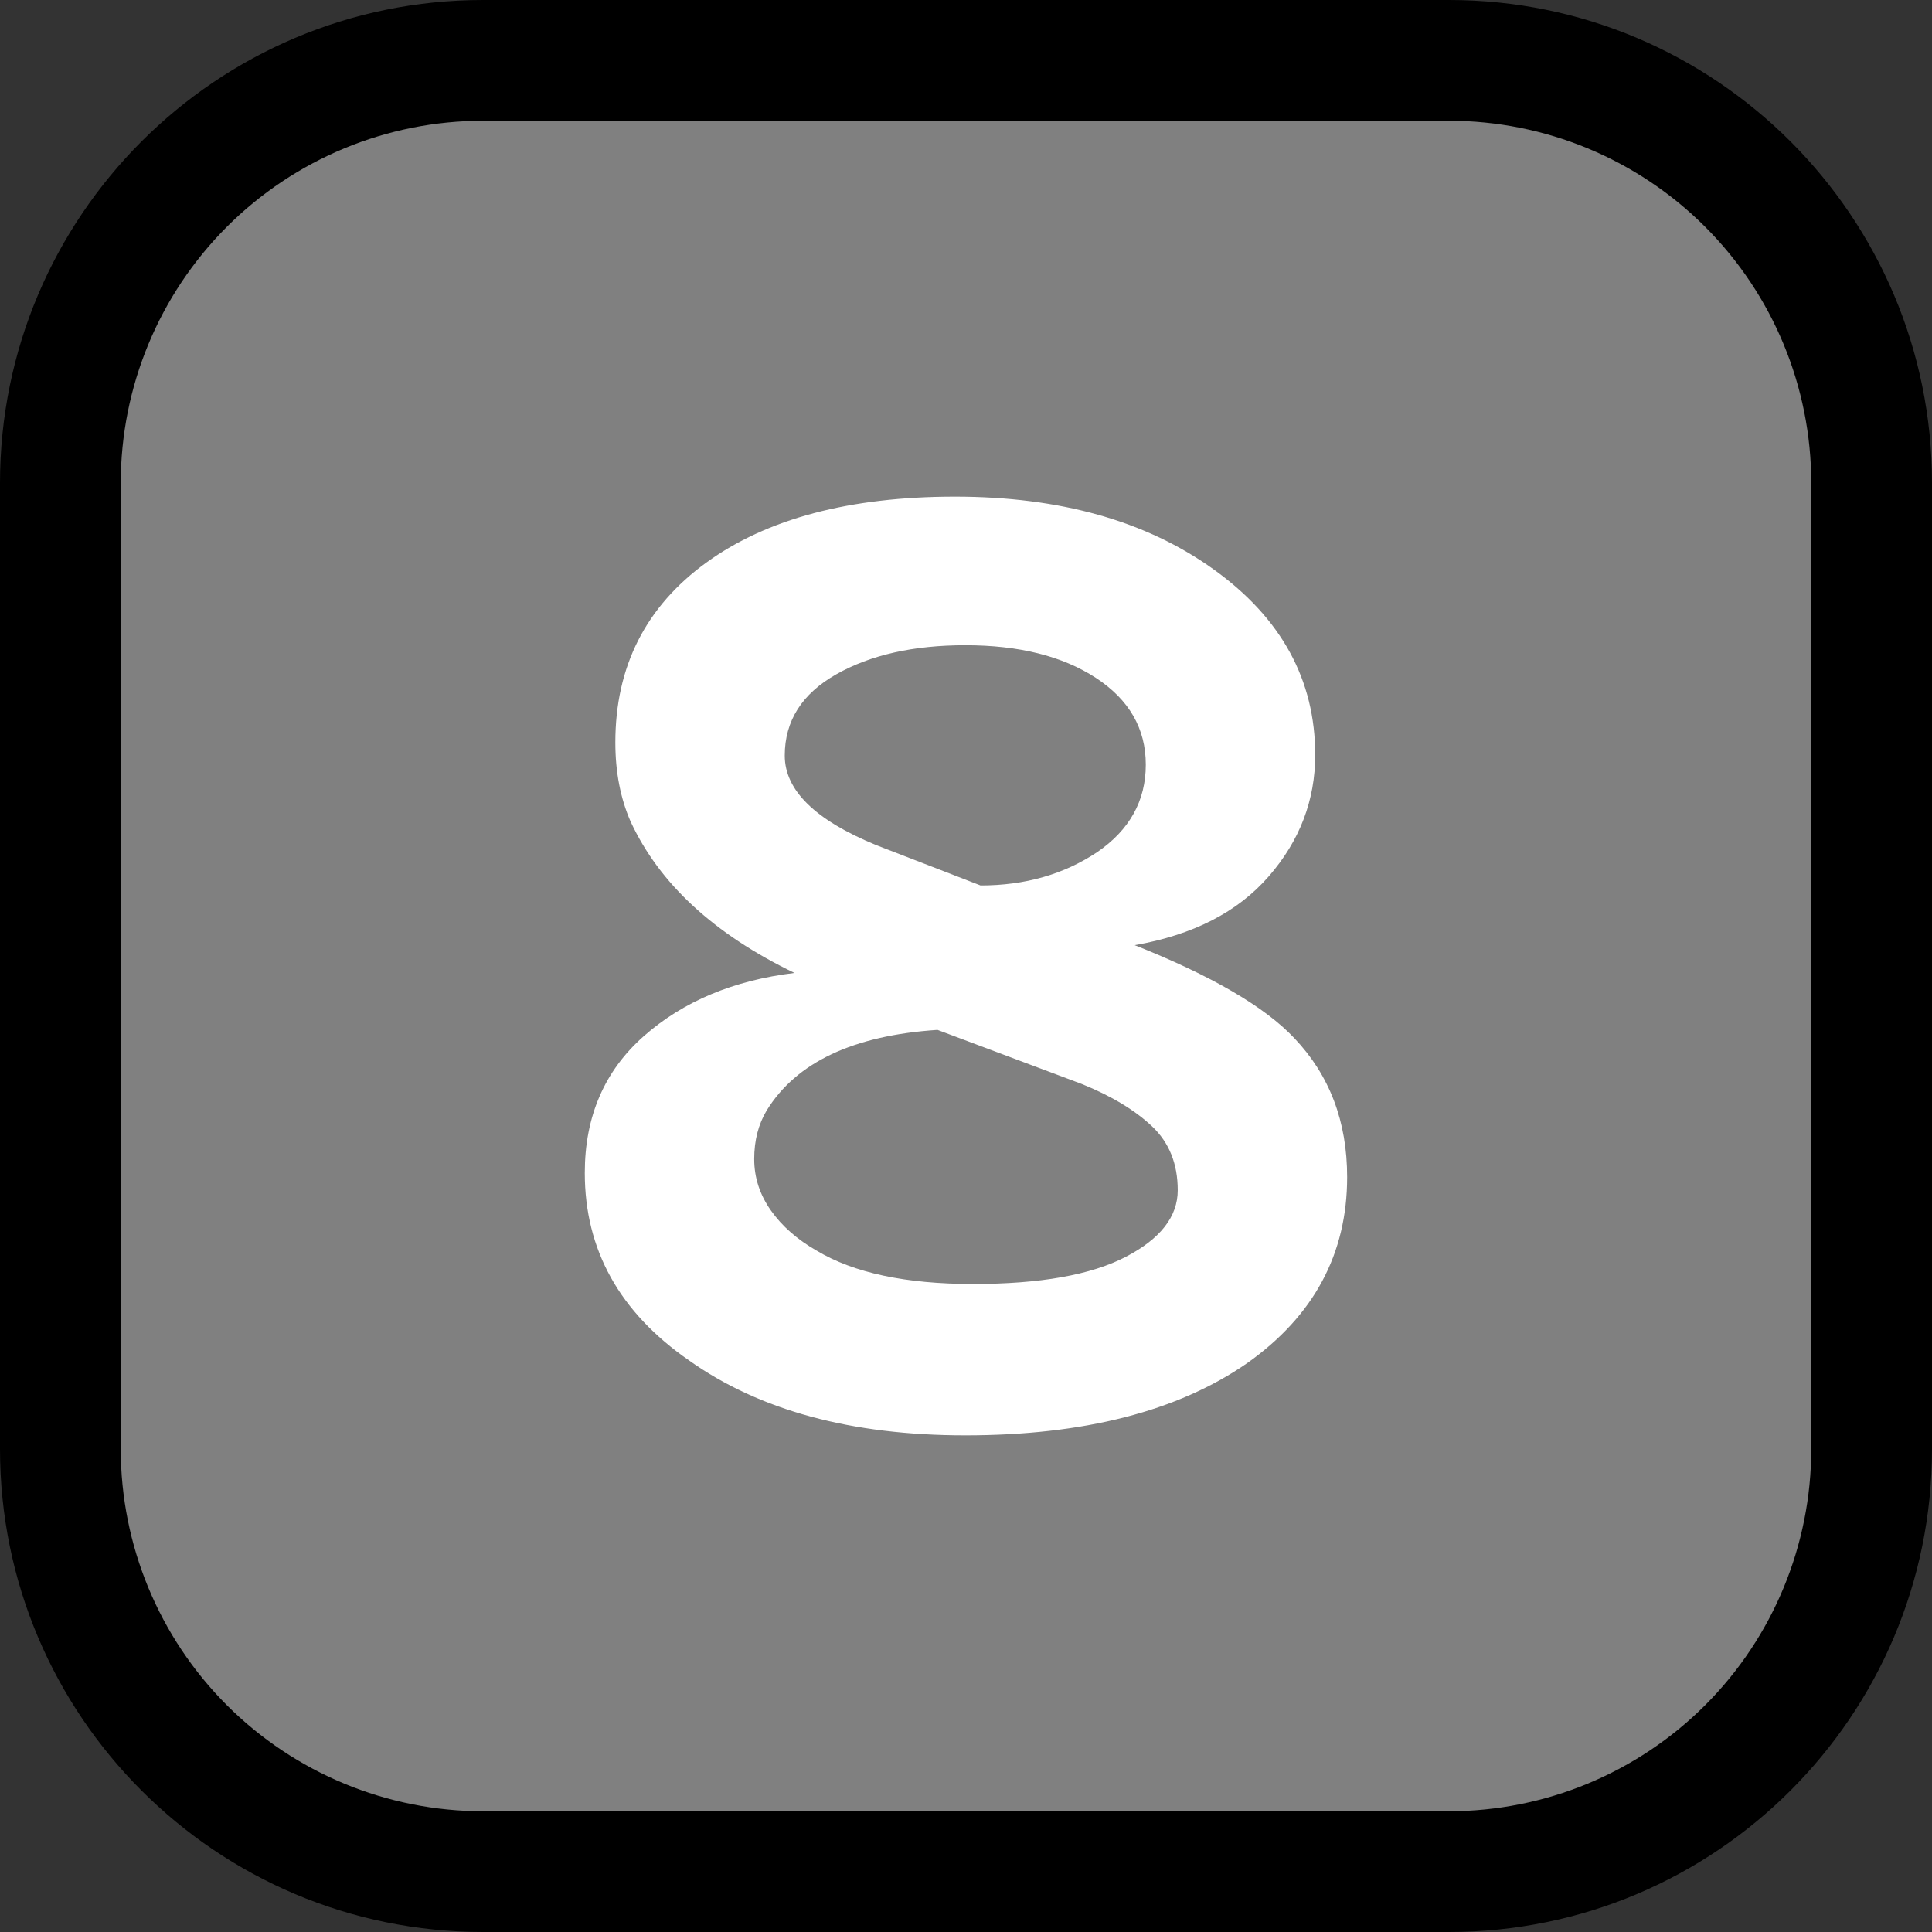 <?xml version="1.0" encoding="UTF-8" standalone="no"?><!DOCTYPE svg PUBLIC "-//W3C//DTD SVG 1.1//EN" "http://www.w3.org/Graphics/SVG/1.1/DTD/svg11.dtd"><svg width="100%" height="100%" viewBox="0 0 32 32" version="1.1" xmlns="http://www.w3.org/2000/svg" xmlns:xlink="http://www.w3.org/1999/xlink" xml:space="preserve" style="fill-rule:evenodd;clip-rule:evenodd;stroke-linejoin:round;stroke-miterlimit:1.414;">
<rect x="0" y="0" width="32" height="32" fill="#333333" stroke="none"/>
<rect id="_8" x="0" y="0" width="32" height="32" style="fill:none;"/><clipPath id="_clip1"><rect x="0" y="0" width="32" height="32"/></clipPath><g clip-path="url(#_clip1)"><g id="outline"><path d="M32,8c0,-4.418 -3.582,-8 -8,-8c-4.887,0 -11.113,0 -16,0c-4.418,0 -8,3.582 -8,8c0,4.887 0,11.113 0,16c0,4.418 3.582,8 8,8c4.887,0 11.113,0 16,0c4.418,0 8,-3.582 8,-8c0,-4.887 0,-11.113 0,-16Z"/></g><g id="emoji"><path d="M30,8c0,-1.591 -0.632,-3.117 -1.757,-4.243c-1.126,-1.125 -2.652,-1.757 -4.243,-1.757c-4.724,0 -11.276,0 -16,0c-1.591,0 -3.117,0.632 -4.243,1.757c-1.125,1.126 -1.757,2.652 -1.757,4.243c0,4.724 0,11.276 0,16c0,1.591 0.632,3.117 1.757,4.243c1.126,1.125 2.652,1.757 4.243,1.757c4.724,0 11.276,0 16,0c1.591,0 3.117,-0.632 4.243,-1.757c1.125,-1.126 1.757,-2.652 1.757,-4.243c0,-4.724 0,-11.276 0,-16Z" style="fill:#808080;"/><path d="M20.105,9.433c1.12,0.805 1.679,1.829 1.679,3.071c0,0.751 -0.256,1.422 -0.77,2.012c-0.514,0.591 -1.254,0.97 -2.22,1.139c1.273,0.506 2.155,1.02 2.645,1.541c0.583,0.613 0.874,1.38 0.874,2.3c0,1.273 -0.552,2.3 -1.656,3.082c-1.15,0.797 -2.706,1.196 -4.669,1.196c-1.886,0 -3.411,-0.414 -4.577,-1.242c-1.15,-0.797 -1.725,-1.832 -1.725,-3.105c0,-0.935 0.326,-1.691 0.978,-2.266c0.652,-0.575 1.483,-0.923 2.495,-1.046c-1.334,-0.644 -2.238,-1.48 -2.714,-2.507c-0.168,-0.383 -0.253,-0.82 -0.253,-1.311c0,-1.257 0.503,-2.25 1.507,-2.979c1.004,-0.728 2.377,-1.092 4.117,-1.092c1.74,0 3.17,0.402 4.289,1.207Zm-4.577,7.625c-1.395,0.092 -2.338,0.537 -2.829,1.334c-0.138,0.23 -0.207,0.498 -0.207,0.805c0,0.307 0.092,0.59 0.276,0.851c0.184,0.261 0.437,0.483 0.759,0.667c0.614,0.368 1.476,0.552 2.588,0.552c1.112,0 1.955,-0.15 2.53,-0.449c0.575,-0.299 0.862,-0.667 0.862,-1.104c0,-0.437 -0.141,-0.789 -0.425,-1.058c-0.284,-0.268 -0.671,-0.502 -1.162,-0.701l-2.392,-0.897Zm-1.012,-3.059l1.725,0.667c0.736,0 1.38,-0.184 1.932,-0.552c0.537,-0.368 0.805,-0.851 0.805,-1.449c0,-0.598 -0.276,-1.077 -0.828,-1.438c-0.552,-0.36 -1.272,-0.54 -2.162,-0.54c-0.858,0 -1.571,0.161 -2.139,0.483c-0.567,0.322 -0.851,0.77 -0.851,1.345c0,0.575 0.506,1.07 1.518,1.484Z" style="fill:#fff;fill-rule:nonzero;"/></g></g></svg>